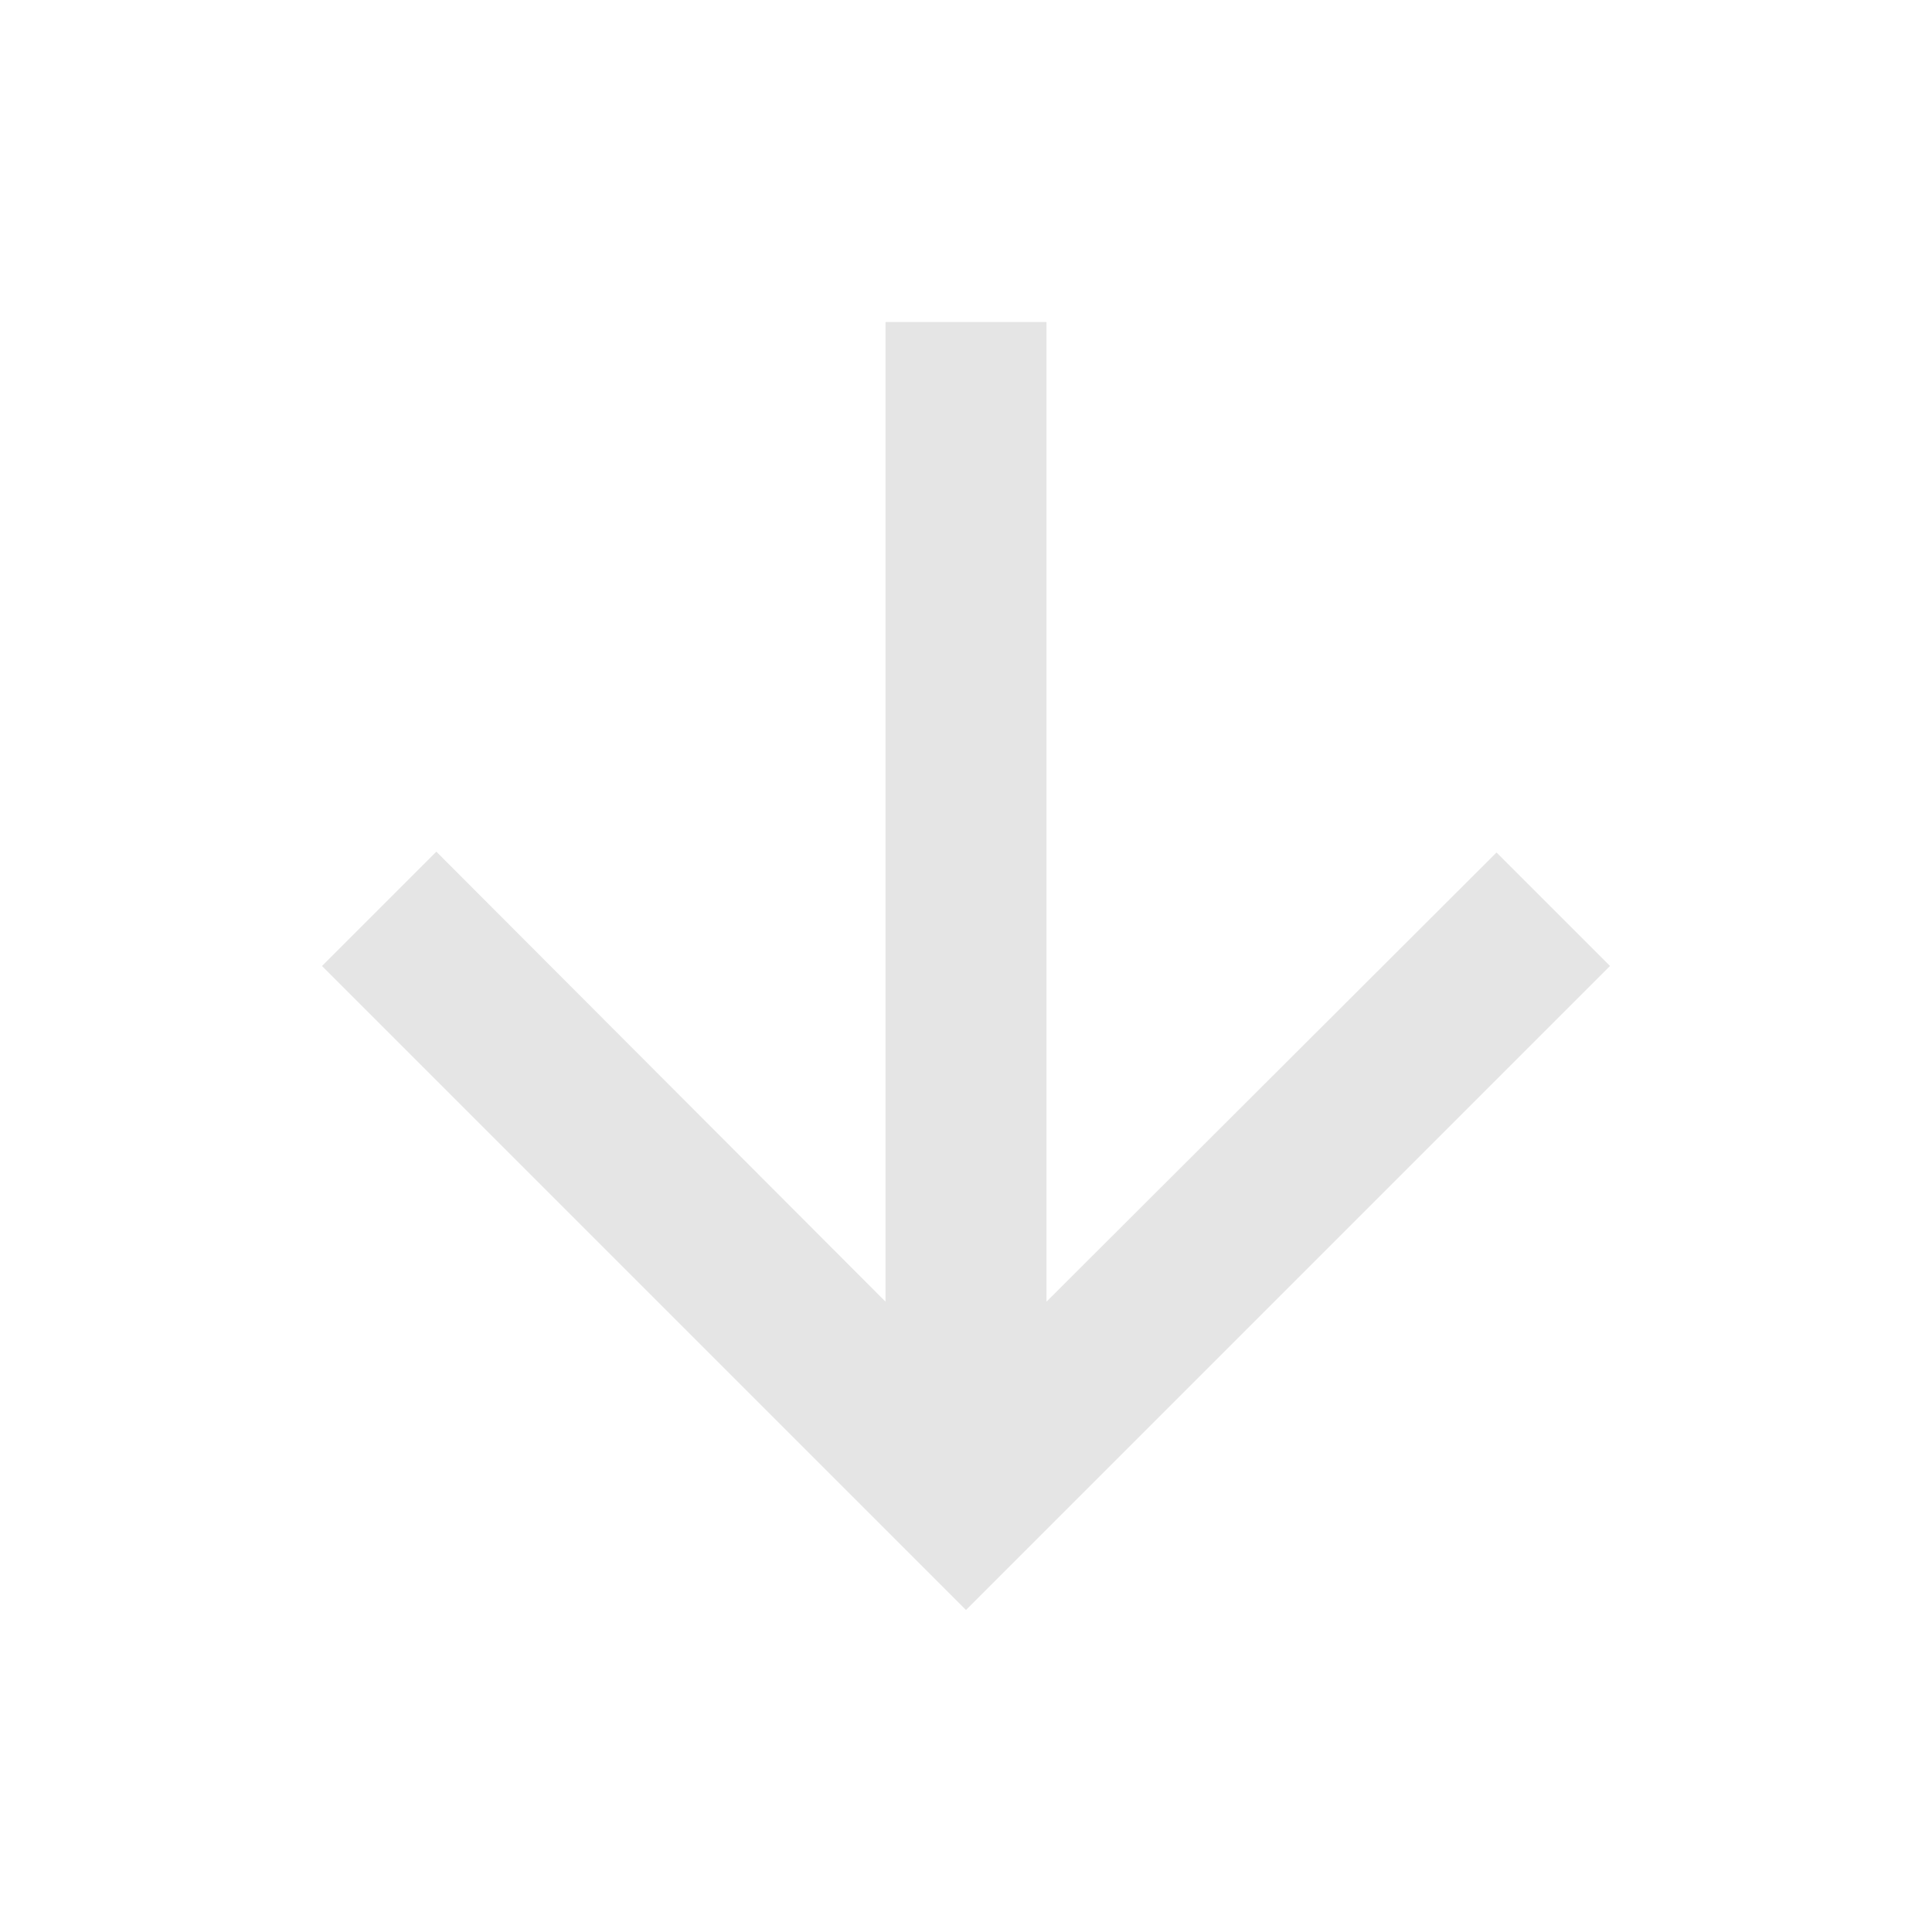 <svg width="27" height="27" viewBox="0 0 27 27" fill="none" xmlns="http://www.w3.org/2000/svg">
<path d="M22.5 13.5L20.914 11.914L14.625 18.191L14.625 4.5L12.375 4.5L12.375 18.191L6.098 11.902L4.5 13.5L13.5 22.5L22.5 13.5Z" fill="#E5E5E5"/>
</svg>
